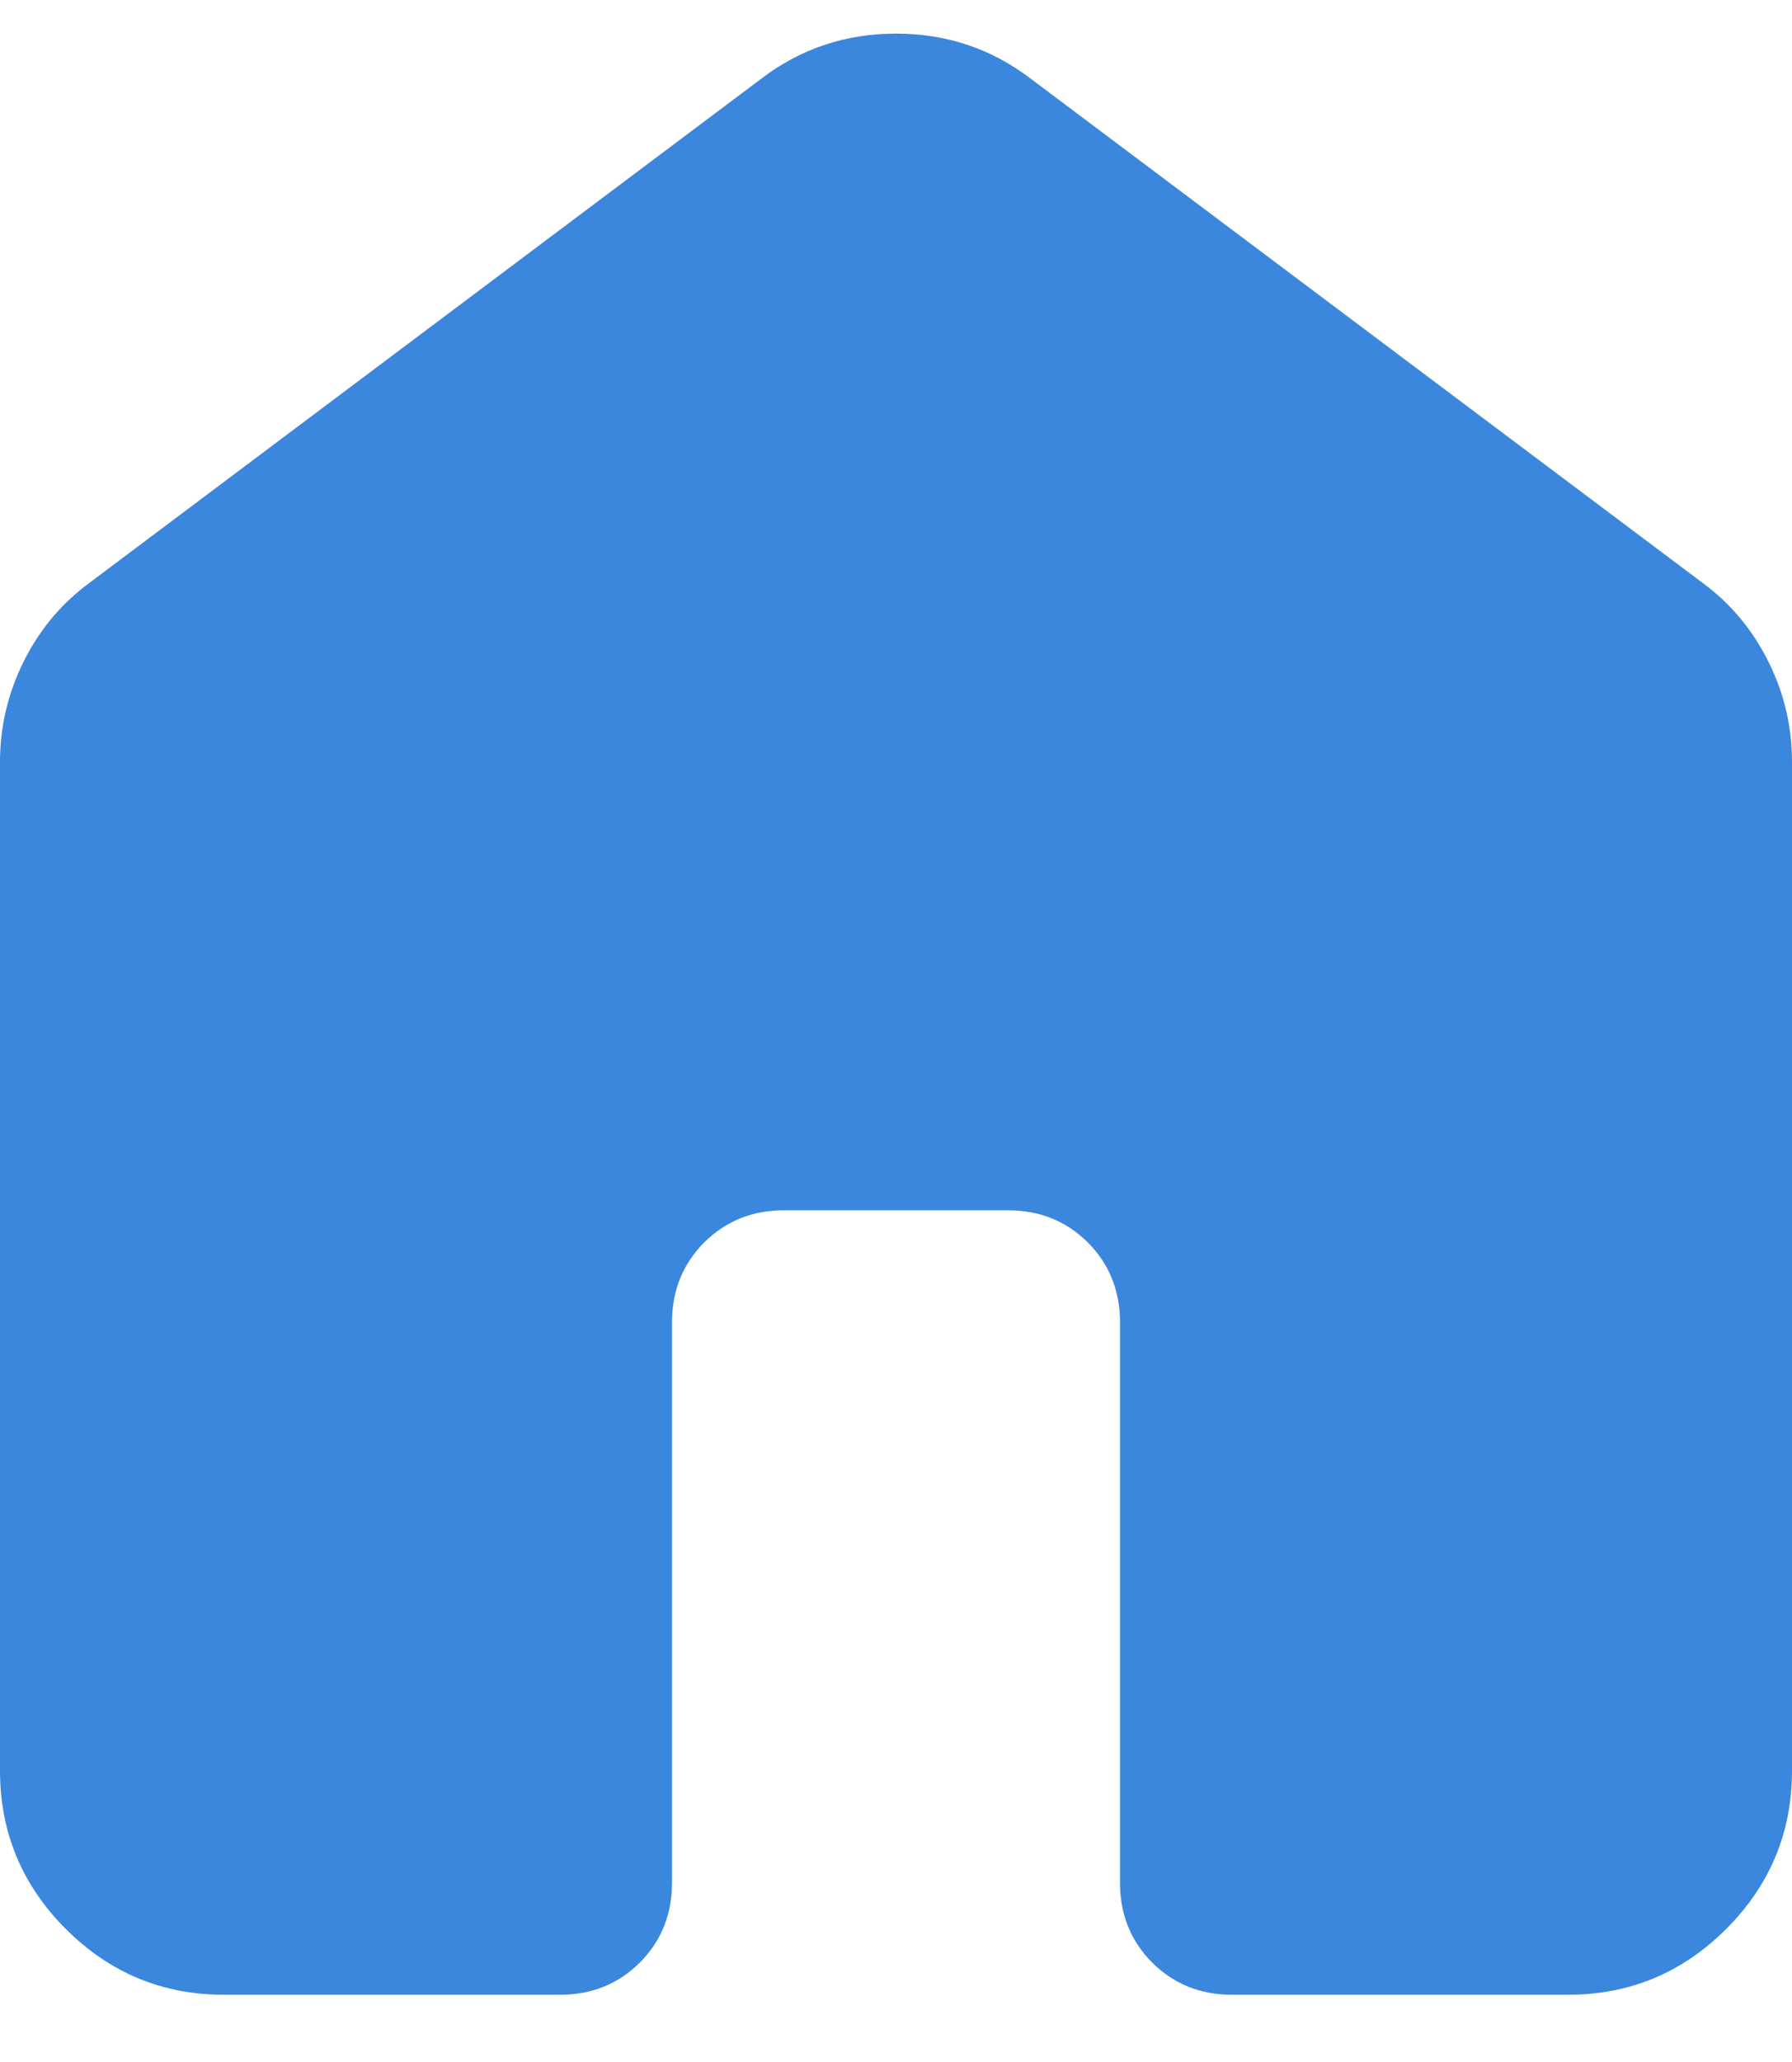 <svg width="20" height="23" viewBox="0 0 20 23" fill="none" xmlns="http://www.w3.org/2000/svg">
<path d="M0 19.75V8.5C0 8.104 0.089 7.729 0.266 7.375C0.443 7.021 0.688 6.729 1 6.5L8.5 0.875C8.938 0.542 9.438 0.375 10 0.375C10.562 0.375 11.062 0.542 11.5 0.875L19 6.5C19.312 6.729 19.557 7.021 19.734 7.375C19.912 7.729 20 8.104 20 8.5V19.75C20 20.438 19.755 21.026 19.266 21.516C18.776 22.005 18.188 22.25 17.5 22.25H13.75C13.396 22.25 13.099 22.13 12.859 21.891C12.62 21.651 12.5 21.354 12.5 21V14.75C12.5 14.396 12.38 14.099 12.141 13.859C11.901 13.62 11.604 13.5 11.25 13.5H8.75C8.396 13.5 8.099 13.62 7.859 13.859C7.62 14.099 7.5 14.396 7.5 14.75V21C7.5 21.354 7.38 21.651 7.141 21.891C6.901 22.13 6.604 22.25 6.25 22.25H2.5C1.812 22.25 1.224 22.005 0.734 21.516C0.245 21.026 0 20.438 0 19.75Z" fill="#3B87DD"/>
</svg>
